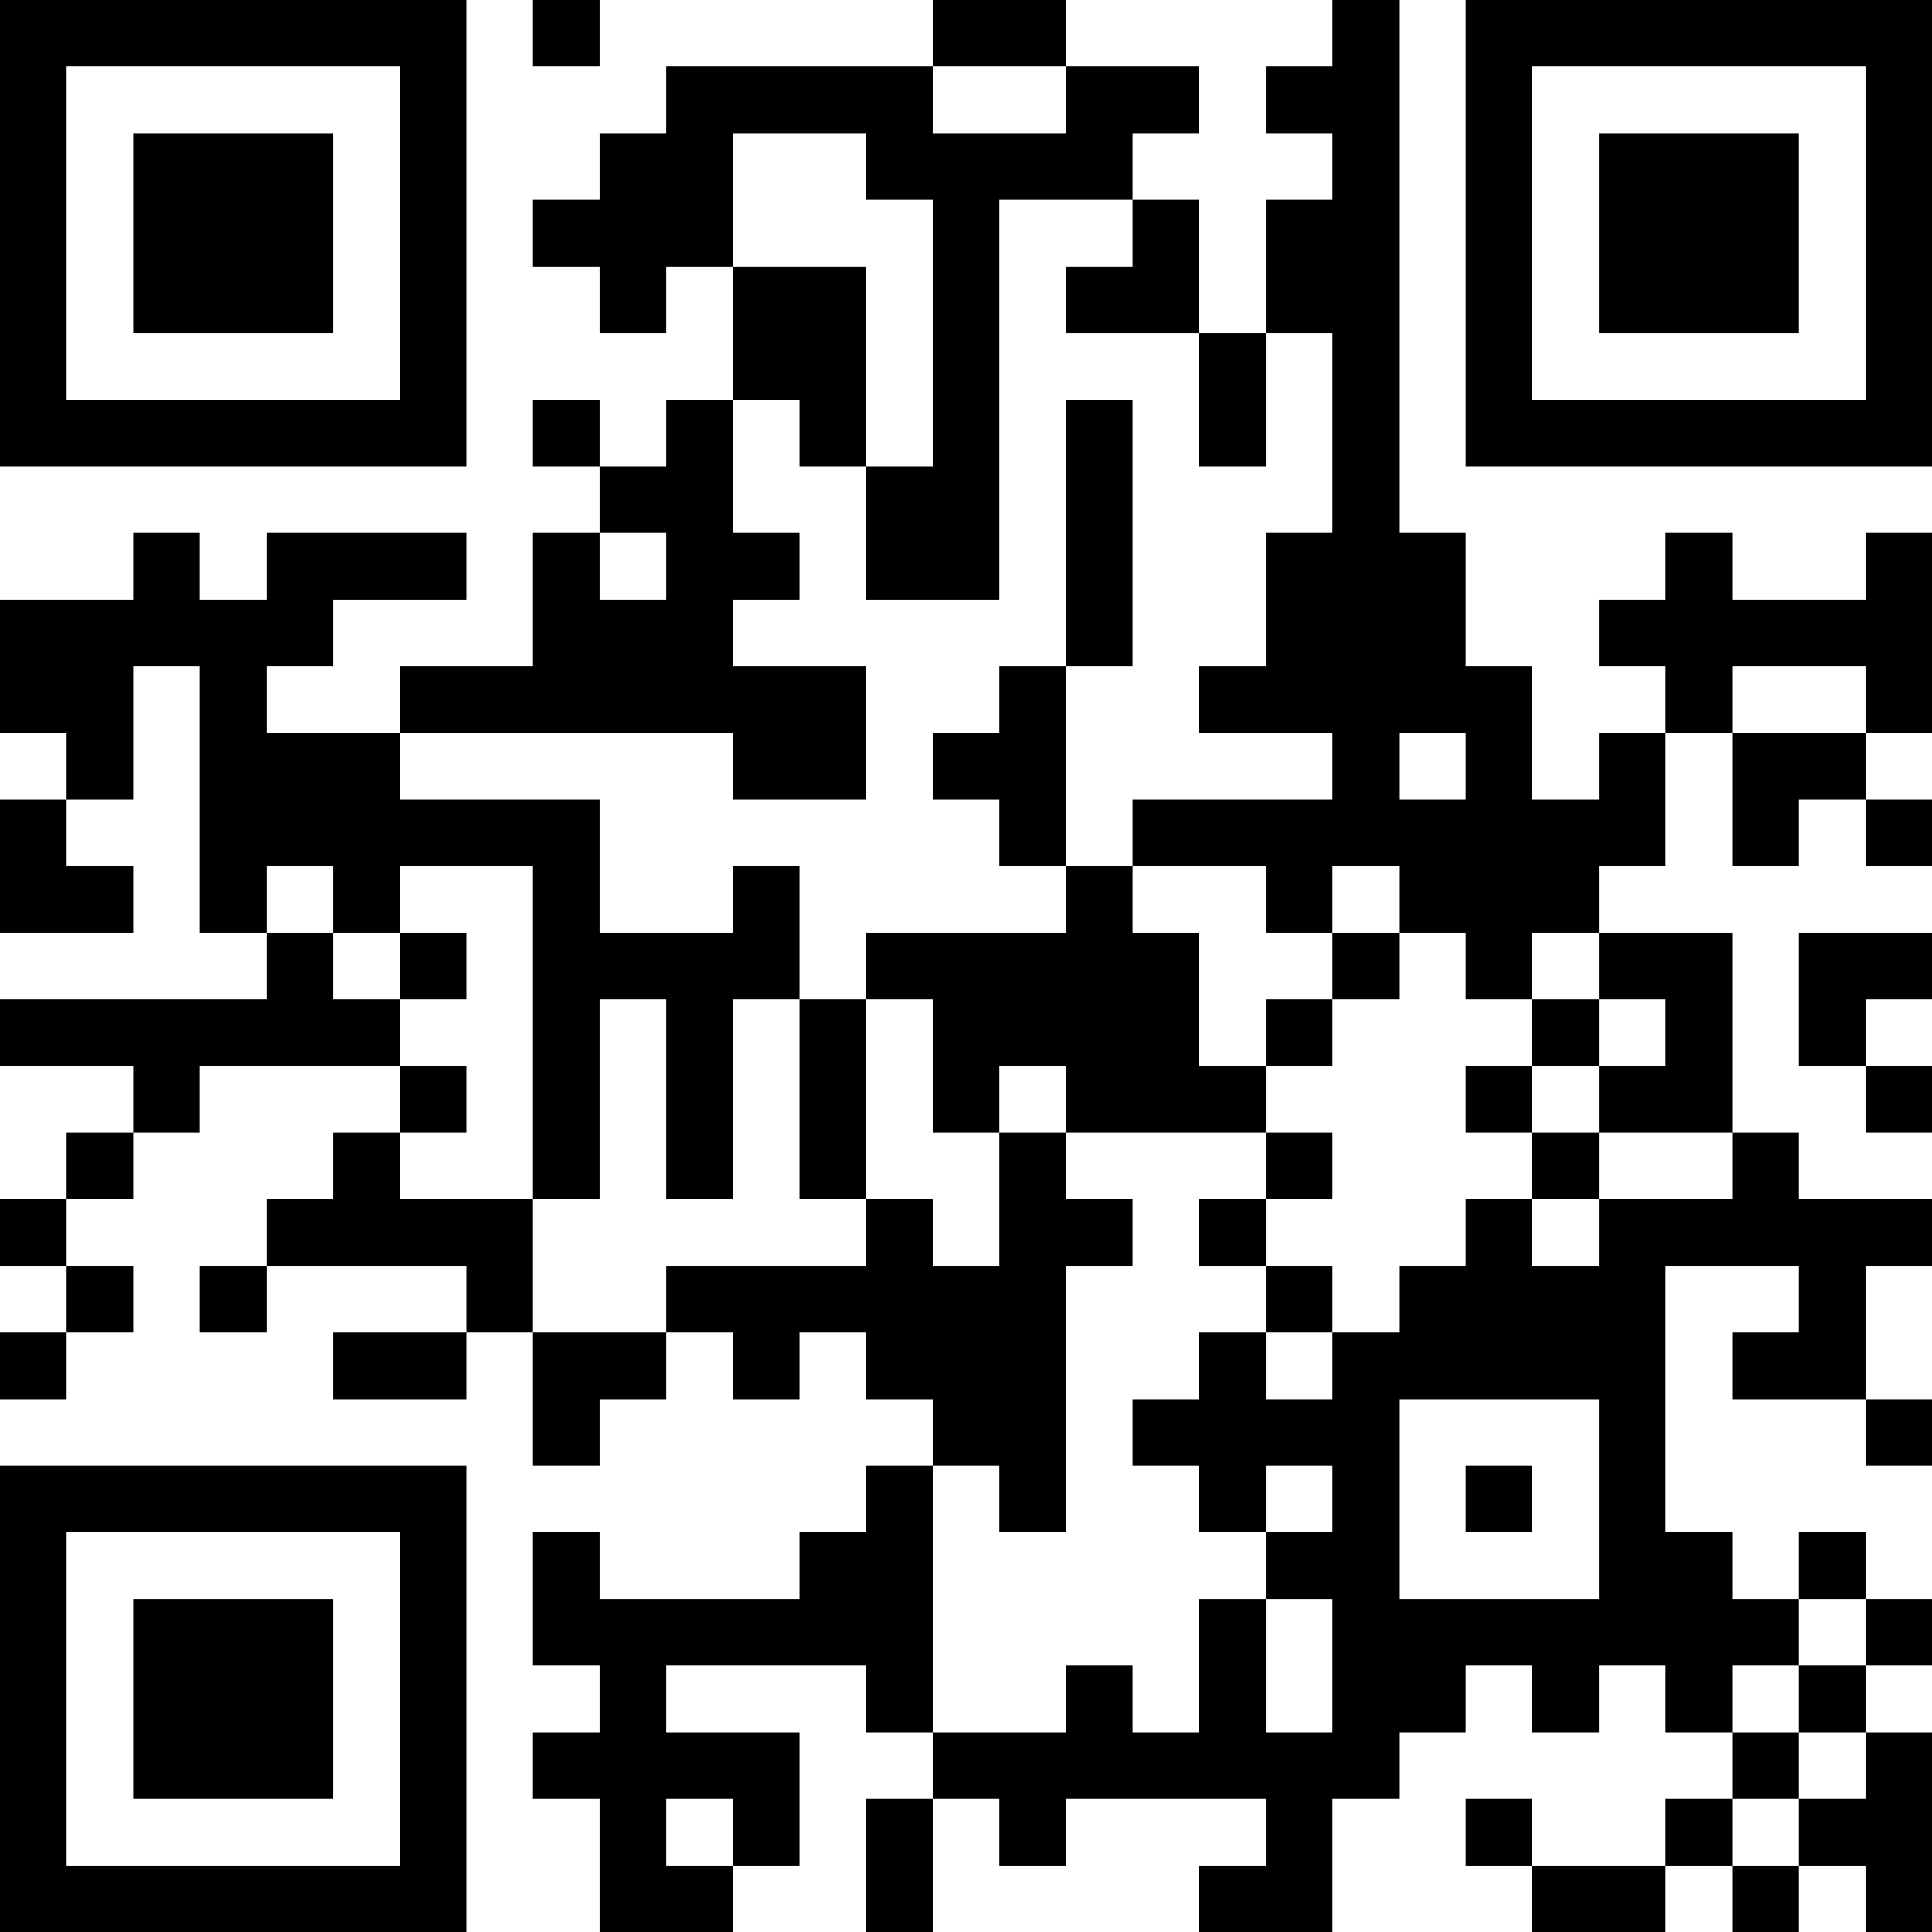<?xml version="1.0" encoding="UTF-8"?>
<svg xmlns="http://www.w3.org/2000/svg" version="1.1" width="200" height="200" viewBox="0 0 200 200"><rect x="0" y="0" width="200" height="200" fill="#ffffff"/><g transform="scale(6.897)"><g transform="translate(0,0)"><path fill-rule="evenodd" d="M8 0L8 1L9 1L9 0ZM14 0L14 1L10 1L10 2L9 2L9 3L8 3L8 4L9 4L9 5L10 5L10 4L11 4L11 6L10 6L10 7L9 7L9 6L8 6L8 7L9 7L9 8L8 8L8 10L6 10L6 11L4 11L4 10L5 10L5 9L7 9L7 8L4 8L4 9L3 9L3 8L2 8L2 9L0 9L0 11L1 11L1 12L0 12L0 14L2 14L2 13L1 13L1 12L2 12L2 10L3 10L3 14L4 14L4 15L0 15L0 16L2 16L2 17L1 17L1 18L0 18L0 19L1 19L1 20L0 20L0 21L1 21L1 20L2 20L2 19L1 19L1 18L2 18L2 17L3 17L3 16L6 16L6 17L5 17L5 18L4 18L4 19L3 19L3 20L4 20L4 19L7 19L7 20L5 20L5 21L7 21L7 20L8 20L8 22L9 22L9 21L10 21L10 20L11 20L11 21L12 21L12 20L13 20L13 21L14 21L14 22L13 22L13 23L12 23L12 24L9 24L9 23L8 23L8 25L9 25L9 26L8 26L8 27L9 27L9 29L11 29L11 28L12 28L12 26L10 26L10 25L13 25L13 26L14 26L14 27L13 27L13 29L14 29L14 27L15 27L15 28L16 28L16 27L19 27L19 28L18 28L18 29L20 29L20 27L21 27L21 26L22 26L22 25L23 25L23 26L24 26L24 25L25 25L25 26L26 26L26 27L25 27L25 28L23 28L23 27L22 27L22 28L23 28L23 29L25 29L25 28L26 28L26 29L27 29L27 28L28 28L28 29L29 29L29 26L28 26L28 25L29 25L29 24L28 24L28 23L27 23L27 24L26 24L26 23L25 23L25 19L27 19L27 20L26 20L26 21L28 21L28 22L29 22L29 21L28 21L28 19L29 19L29 18L27 18L27 17L26 17L26 14L24 14L24 13L25 13L25 11L26 11L26 13L27 13L27 12L28 12L28 13L29 13L29 12L28 12L28 11L29 11L29 8L28 8L28 9L26 9L26 8L25 8L25 9L24 9L24 10L25 10L25 11L24 11L24 12L23 12L23 10L22 10L22 8L21 8L21 0L20 0L20 1L19 1L19 2L20 2L20 3L19 3L19 5L18 5L18 3L17 3L17 2L18 2L18 1L16 1L16 0ZM14 1L14 2L16 2L16 1ZM11 2L11 4L13 4L13 7L12 7L12 6L11 6L11 8L12 8L12 9L11 9L11 10L13 10L13 12L11 12L11 11L6 11L6 12L9 12L9 14L11 14L11 13L12 13L12 15L11 15L11 18L10 18L10 15L9 15L9 18L8 18L8 13L6 13L6 14L5 14L5 13L4 13L4 14L5 14L5 15L6 15L6 16L7 16L7 17L6 17L6 18L8 18L8 20L10 20L10 19L13 19L13 18L14 18L14 19L15 19L15 17L16 17L16 18L17 18L17 19L16 19L16 23L15 23L15 22L14 22L14 26L16 26L16 25L17 25L17 26L18 26L18 24L19 24L19 26L20 26L20 24L19 24L19 23L20 23L20 22L19 22L19 23L18 23L18 22L17 22L17 21L18 21L18 20L19 20L19 21L20 21L20 20L21 20L21 19L22 19L22 18L23 18L23 19L24 19L24 18L26 18L26 17L24 17L24 16L25 16L25 15L24 15L24 14L23 14L23 15L22 15L22 14L21 14L21 13L20 13L20 14L19 14L19 13L17 13L17 12L20 12L20 11L18 11L18 10L19 10L19 8L20 8L20 5L19 5L19 7L18 7L18 5L16 5L16 4L17 4L17 3L15 3L15 9L13 9L13 7L14 7L14 3L13 3L13 2ZM16 6L16 10L15 10L15 11L14 11L14 12L15 12L15 13L16 13L16 14L13 14L13 15L12 15L12 18L13 18L13 15L14 15L14 17L15 17L15 16L16 16L16 17L19 17L19 18L18 18L18 19L19 19L19 20L20 20L20 19L19 19L19 18L20 18L20 17L19 17L19 16L20 16L20 15L21 15L21 14L20 14L20 15L19 15L19 16L18 16L18 14L17 14L17 13L16 13L16 10L17 10L17 6ZM9 8L9 9L10 9L10 8ZM26 10L26 11L28 11L28 10ZM21 11L21 12L22 12L22 11ZM6 14L6 15L7 15L7 14ZM27 14L27 16L28 16L28 17L29 17L29 16L28 16L28 15L29 15L29 14ZM23 15L23 16L22 16L22 17L23 17L23 18L24 18L24 17L23 17L23 16L24 16L24 15ZM21 21L21 24L24 24L24 21ZM22 22L22 23L23 23L23 22ZM27 24L27 25L26 25L26 26L27 26L27 27L26 27L26 28L27 28L27 27L28 27L28 26L27 26L27 25L28 25L28 24ZM10 27L10 28L11 28L11 27ZM0 0L0 7L7 7L7 0ZM1 1L1 6L6 6L6 1ZM2 2L2 5L5 5L5 2ZM22 0L22 7L29 7L29 0ZM23 1L23 6L28 6L28 1ZM24 2L24 5L27 5L27 2ZM0 22L0 29L7 29L7 22ZM1 23L1 28L6 28L6 23ZM2 24L2 27L5 27L5 24Z" fill="#000000"/></g></g></svg>
